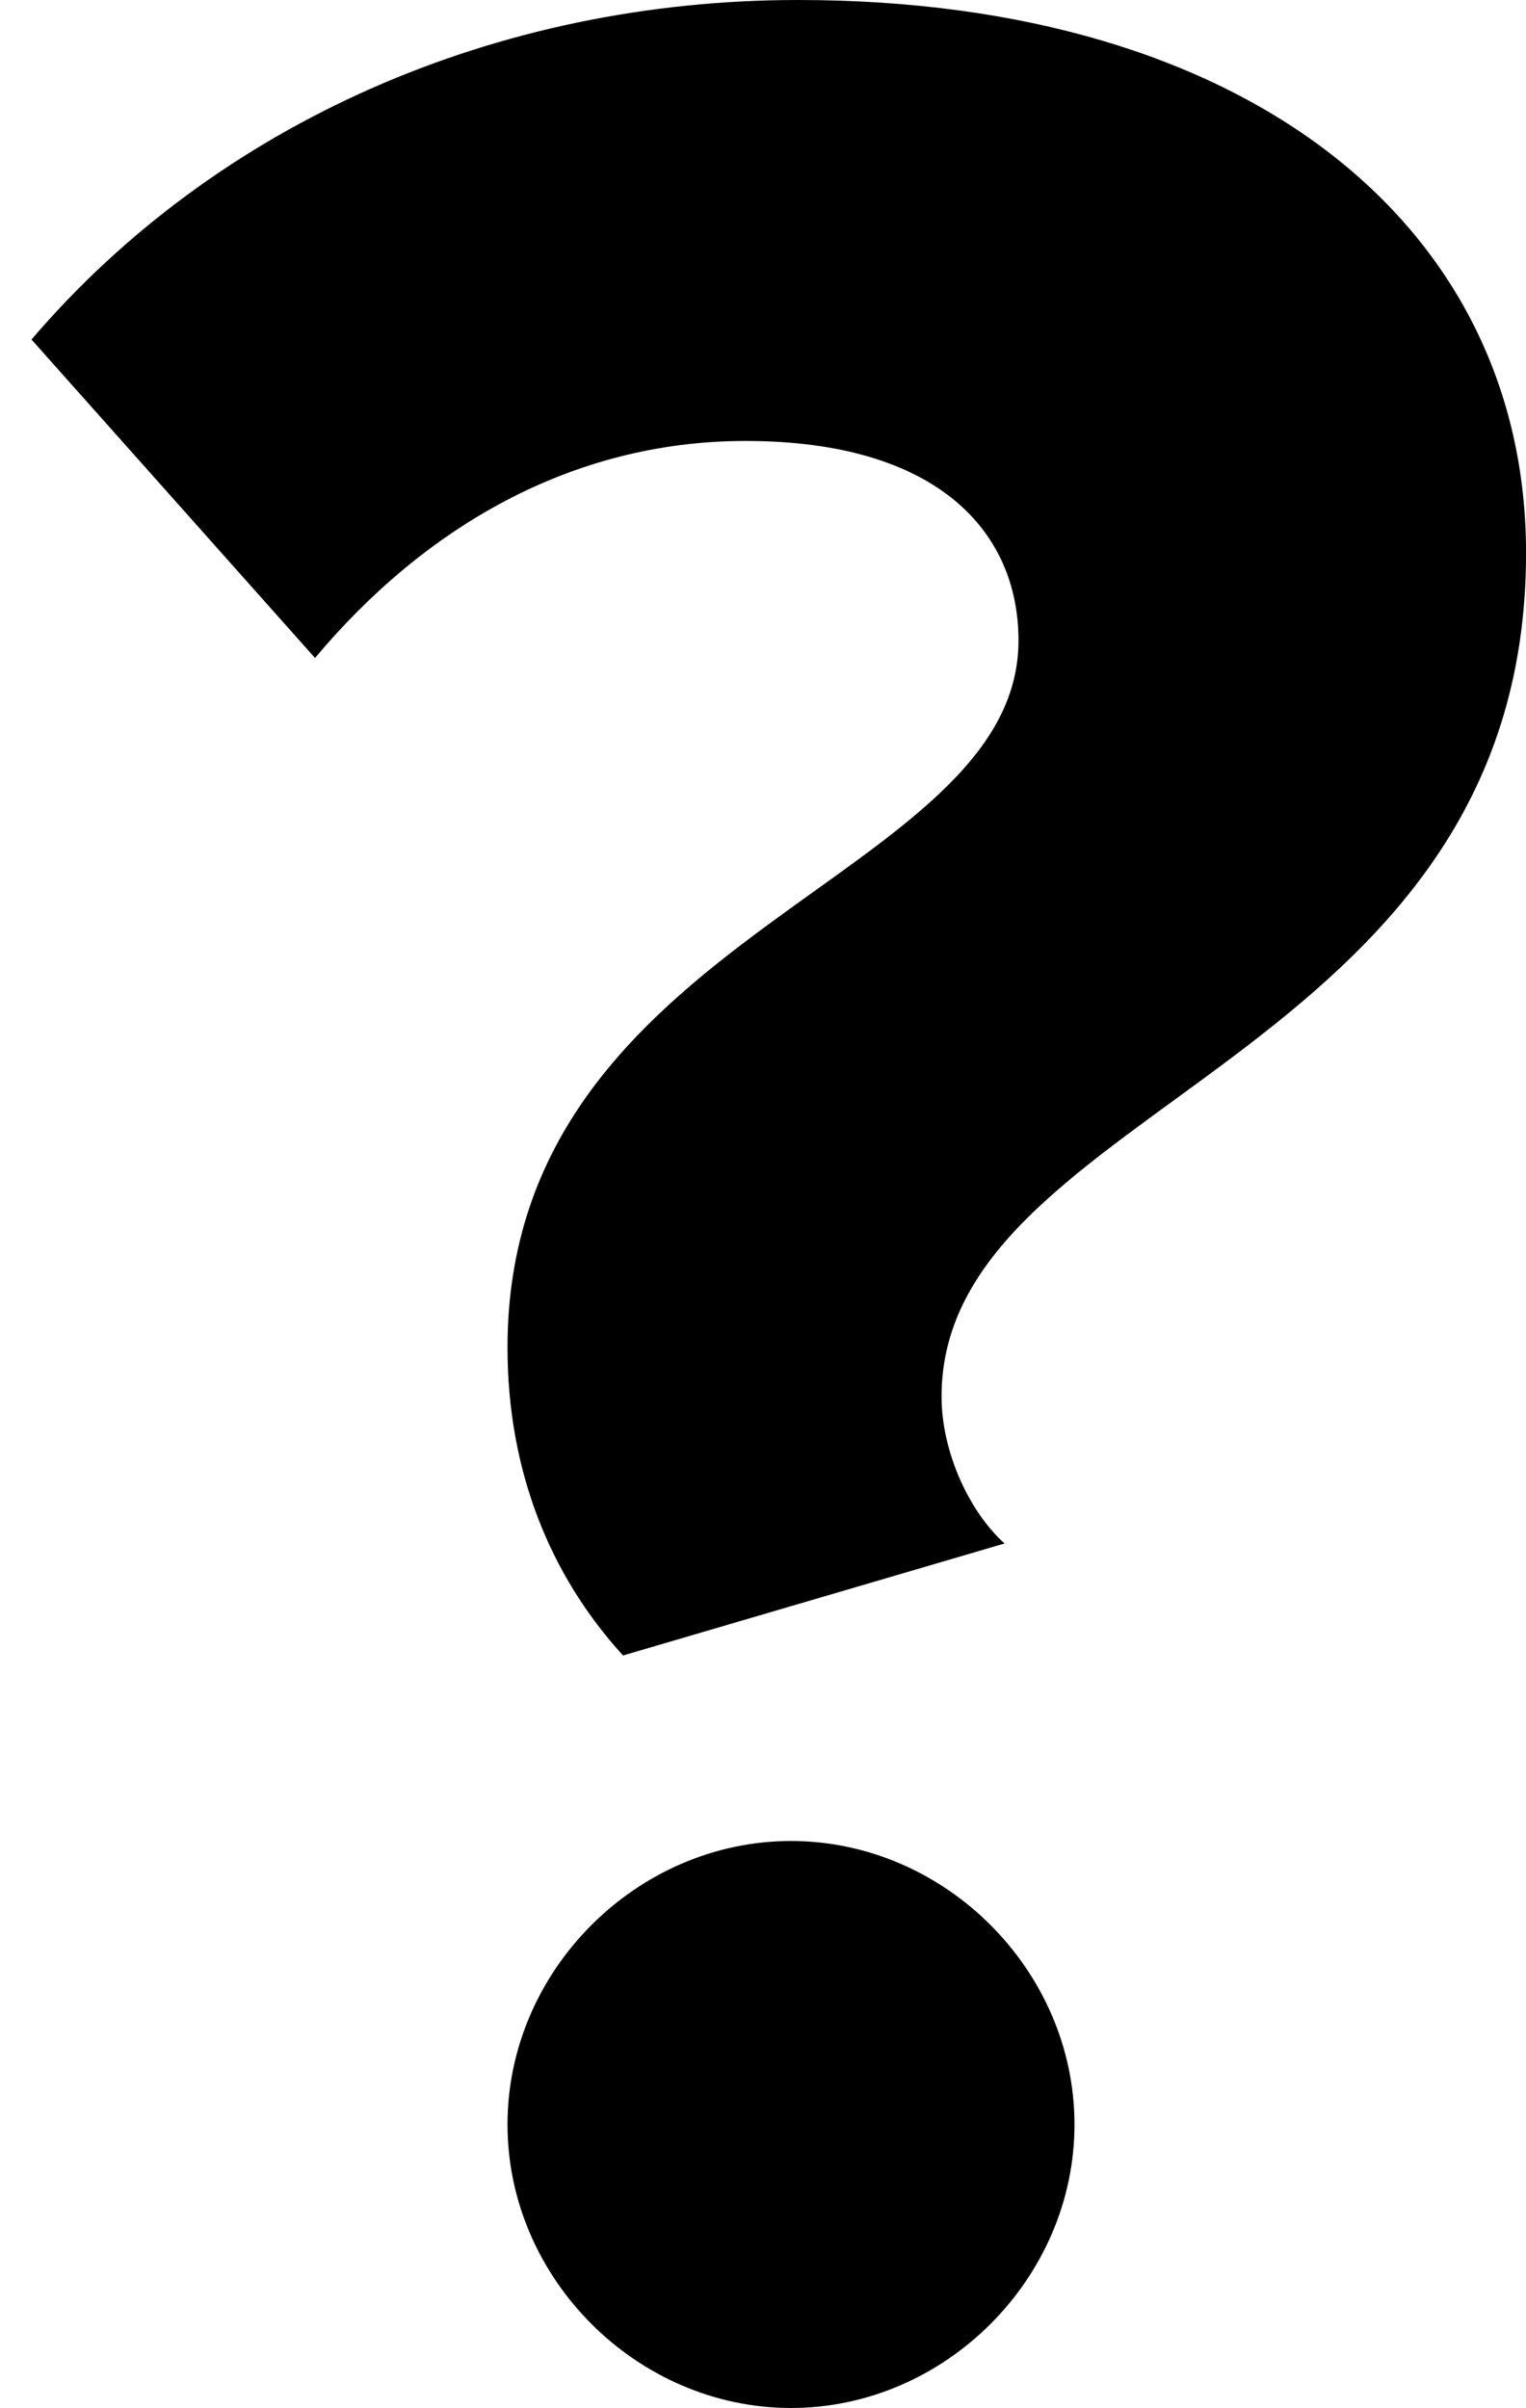 <?xml version="1.0" encoding="utf-8"?>
<!-- Generator: Adobe Illustrator 16.0.0, SVG Export Plug-In . SVG Version: 6.00 Build 0)  -->
<!DOCTYPE svg PUBLIC "-//W3C//DTD SVG 1.1//EN" "http://www.w3.org/Graphics/SVG/1.1/DTD/svg11.dtd">
<svg version="1.1" id="Layer_1" xmlns="http://www.w3.org/2000/svg" xmlns:xlink="http://www.w3.org/1999/xlink" x="0px" y="0px"
	 width="30.523px" height="48.165px" viewBox="0 0 30.523 48.165" enable-background="new 0 0 30.523 48.165" xml:space="preserve">
<g>
	<path d="M10.151,26.953c0-8.331,10.221-9.311,10.221-14.142c0-2.17-1.61-3.991-5.46-3.991c-3.5,0-6.441,1.75-8.611,4.341
		L0.63,6.791C4.34,2.45,9.941,0,15.962,0c9.031,0,14.562,4.551,14.562,11.061c0,10.221-11.691,10.991-11.691,16.872
		c0,1.12,0.56,2.31,1.26,2.94l-7.631,2.24C10.991,31.503,10.151,29.403,10.151,26.953z M10.151,42.495
		c0-3.081,2.59-5.671,5.671-5.671c3.08,0,5.67,2.59,5.67,5.671c0,3.08-2.59,5.67-5.67,5.67
		C12.741,48.165,10.151,45.575,10.151,42.495z"/>
</g>
</svg>
